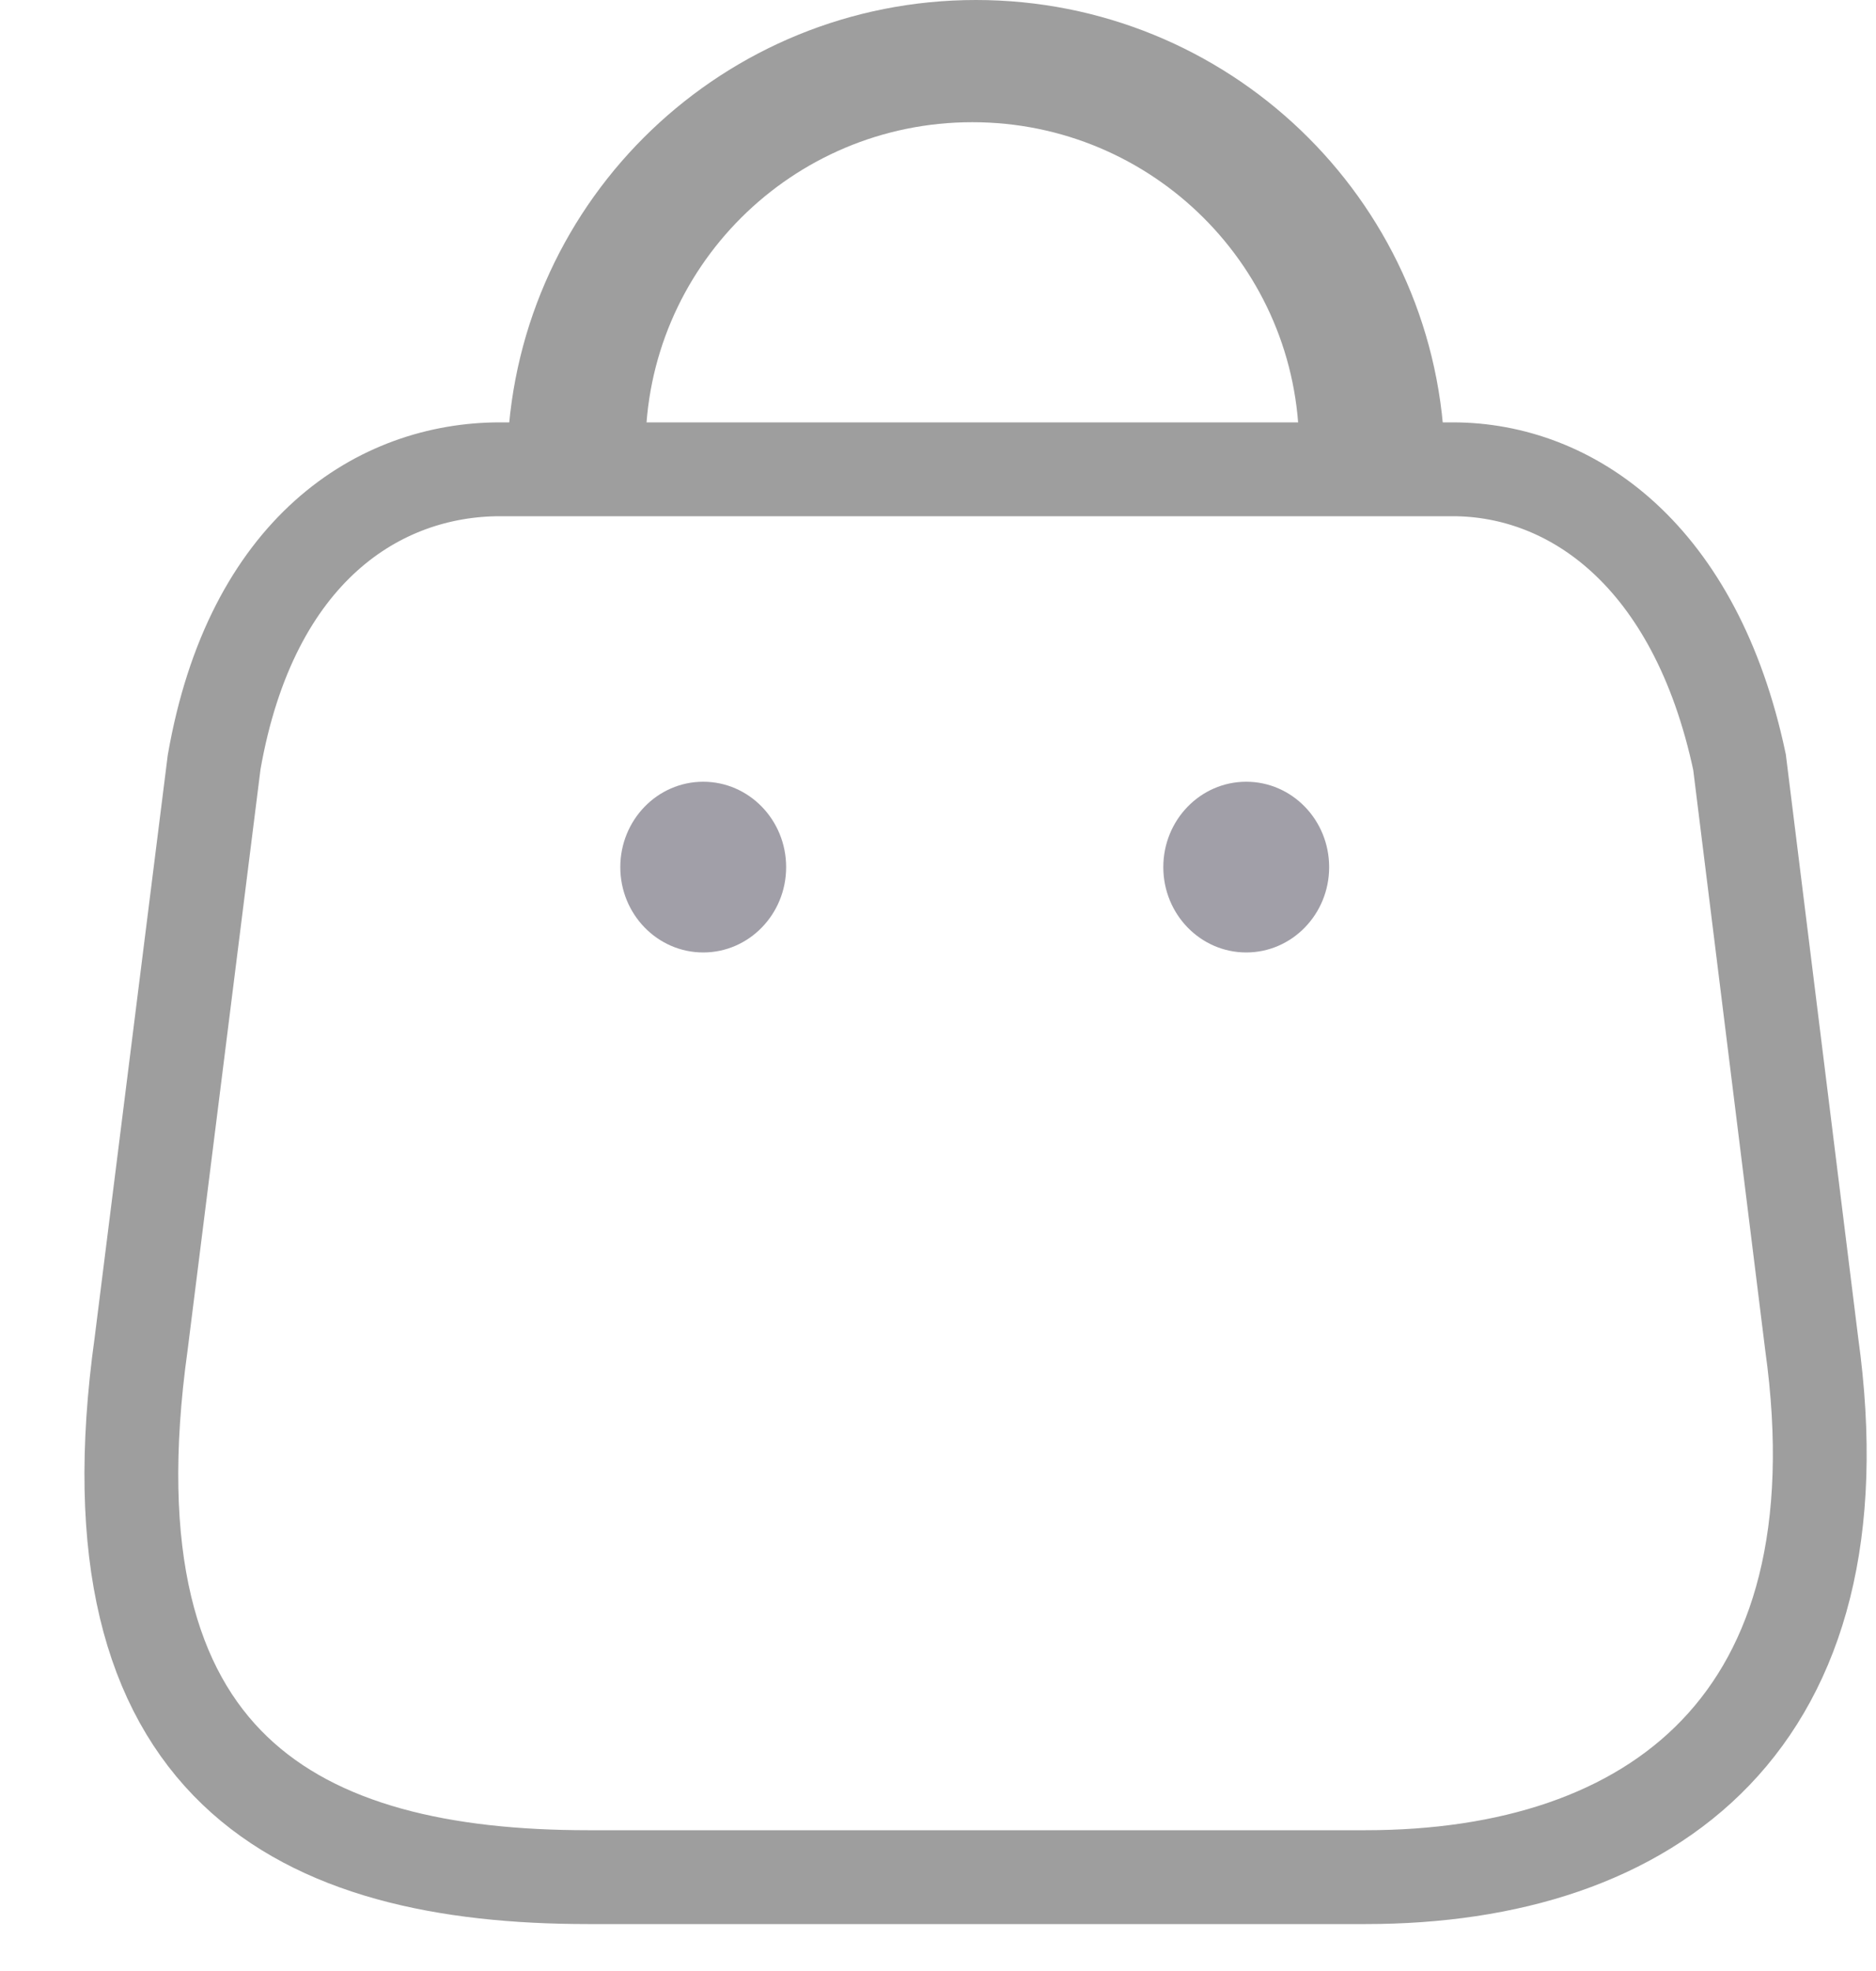 <svg width="20" height="21" viewBox="0 0 20 21" fill="none" xmlns="http://www.w3.org/2000/svg">
<path d="M15.374 4.774C15.377 4.852 15.363 4.929 15.331 5H13.894C13.866 4.928 13.851 4.852 13.85 4.774C13.85 2.857 12.29 1.302 10.366 1.302C8.442 1.302 6.882 2.857 6.882 4.774C6.895 4.849 6.895 4.925 6.882 5H5.41C5.397 4.925 5.397 4.849 5.41 4.774C5.522 2.106 7.725 0 10.405 0C13.085 0 15.289 2.106 15.4 4.774H15.374Z" fill="#9E9E9E"/>
<path d="M7.497 10.148C7.009 10.148 6.613 9.741 6.613 9.239C6.613 8.736 7.009 8.329 7.497 8.329C7.985 8.329 8.381 8.736 8.381 9.239C8.381 9.741 7.985 10.148 7.497 10.148Z" fill="#A19FA8"/>
<path d="M13.286 10.148C12.798 10.148 12.402 9.741 12.402 9.239C12.402 8.736 12.798 8.329 13.286 8.329C13.774 8.329 14.17 8.736 14.17 9.239C14.17 9.741 13.774 10.148 13.286 10.148Z" fill="#A19FA8"/>
<path d="M19.314 14.315L18.545 8.12C18.076 5.91 16.751 5 15.487 5H5.332C4.051 5 2.681 5.846 2.283 8.12L1.505 14.315C0.869 18.863 3.211 20 6.269 20H14.559C17.608 20 19.879 18.354 19.314 14.315Z" stroke="#9E9E9E"/>
</svg>
